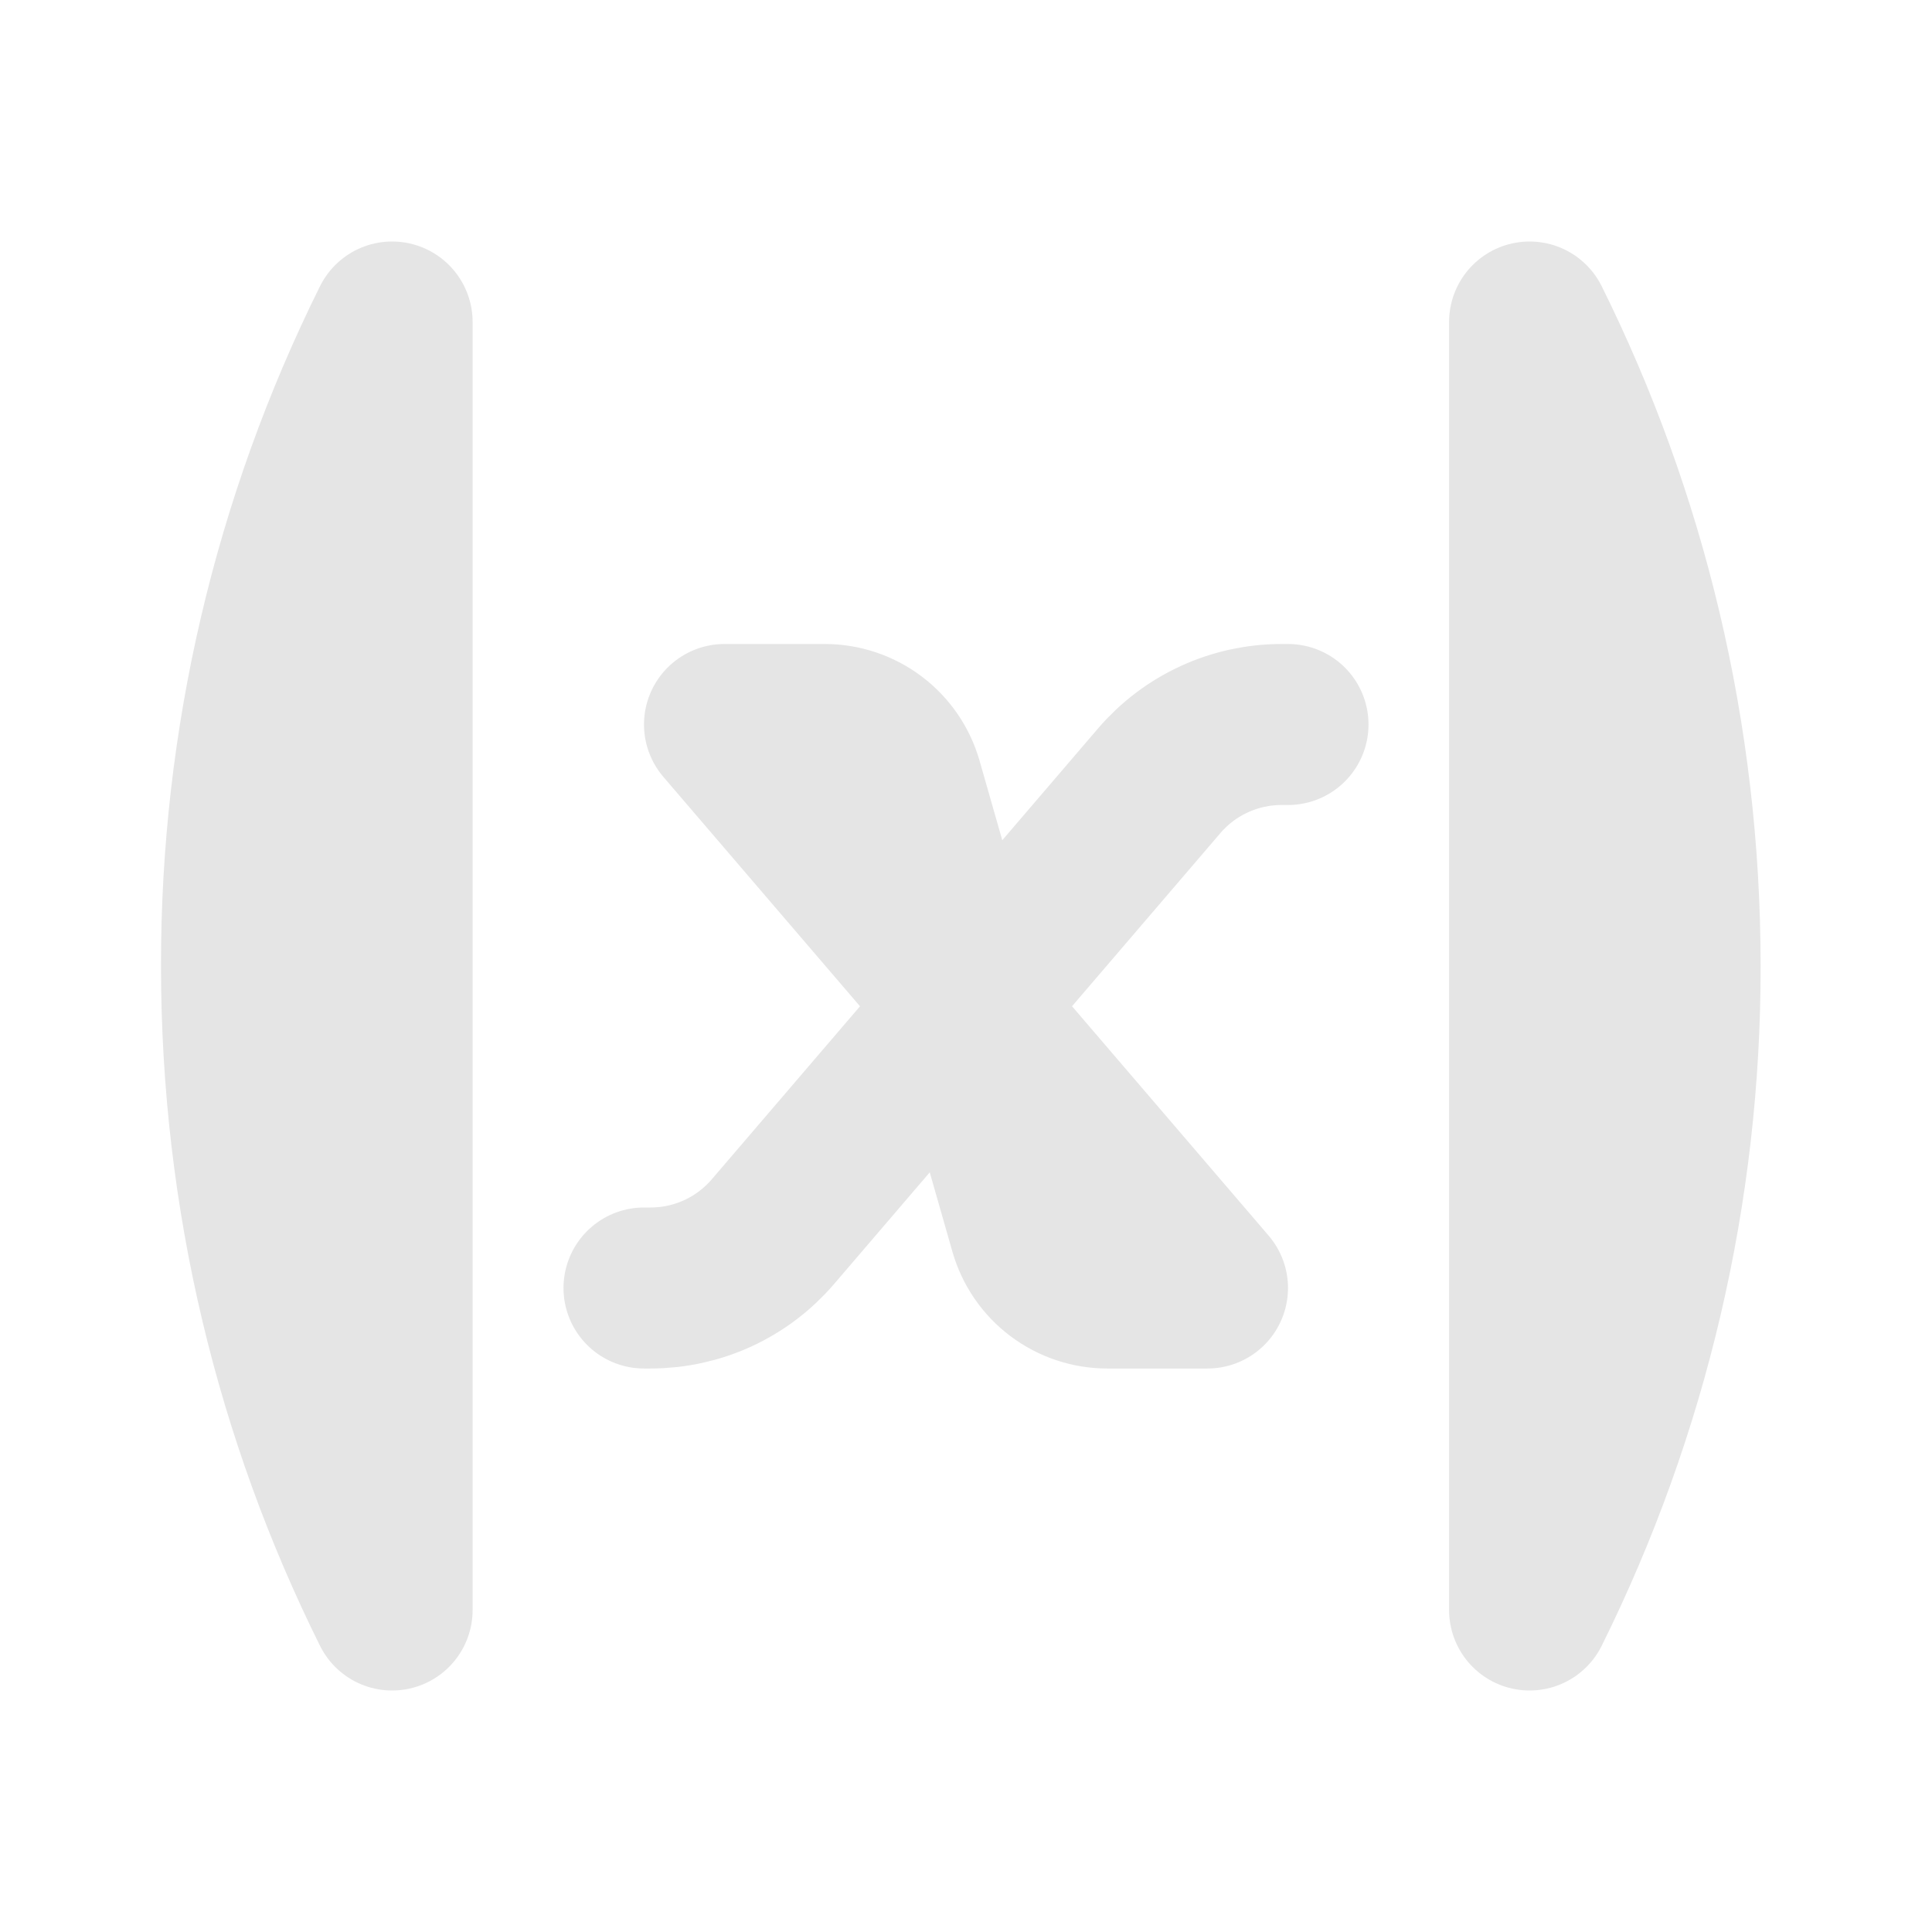 <svg width="24" height="24" viewBox="0 0 24 24" fill="none" xmlns="http://www.w3.org/2000/svg">
<path d="M16 9H15.92C15.632 9 15.346 9.062 15.084 9.183C14.822 9.303 14.589 9.479 14.401 9.698L9.6 15.302C9.412 15.521 9.179 15.697 8.916 15.818C8.654 15.938 8.369 16 8.08 16H8M4.871 4C3.636 6.486 2.996 9.224 3 12C3 14.874 3.673 17.59 4.871 20V4ZM19.001 20C20.235 17.514 20.875 14.775 20.871 12C20.871 9.126 20.198 6.41 19.001 4V20ZM9 9H10.246C10.463 9 10.675 9.071 10.848 9.202C11.021 9.332 11.147 9.516 11.207 9.725L12.793 15.275C12.853 15.484 12.979 15.668 13.152 15.798C13.326 15.929 13.537 16 13.754 16H15L9 9Z" stroke="#E5E5E5" stroke-width="2" stroke-linecap="round" stroke-linejoin="round"/>
</svg>
